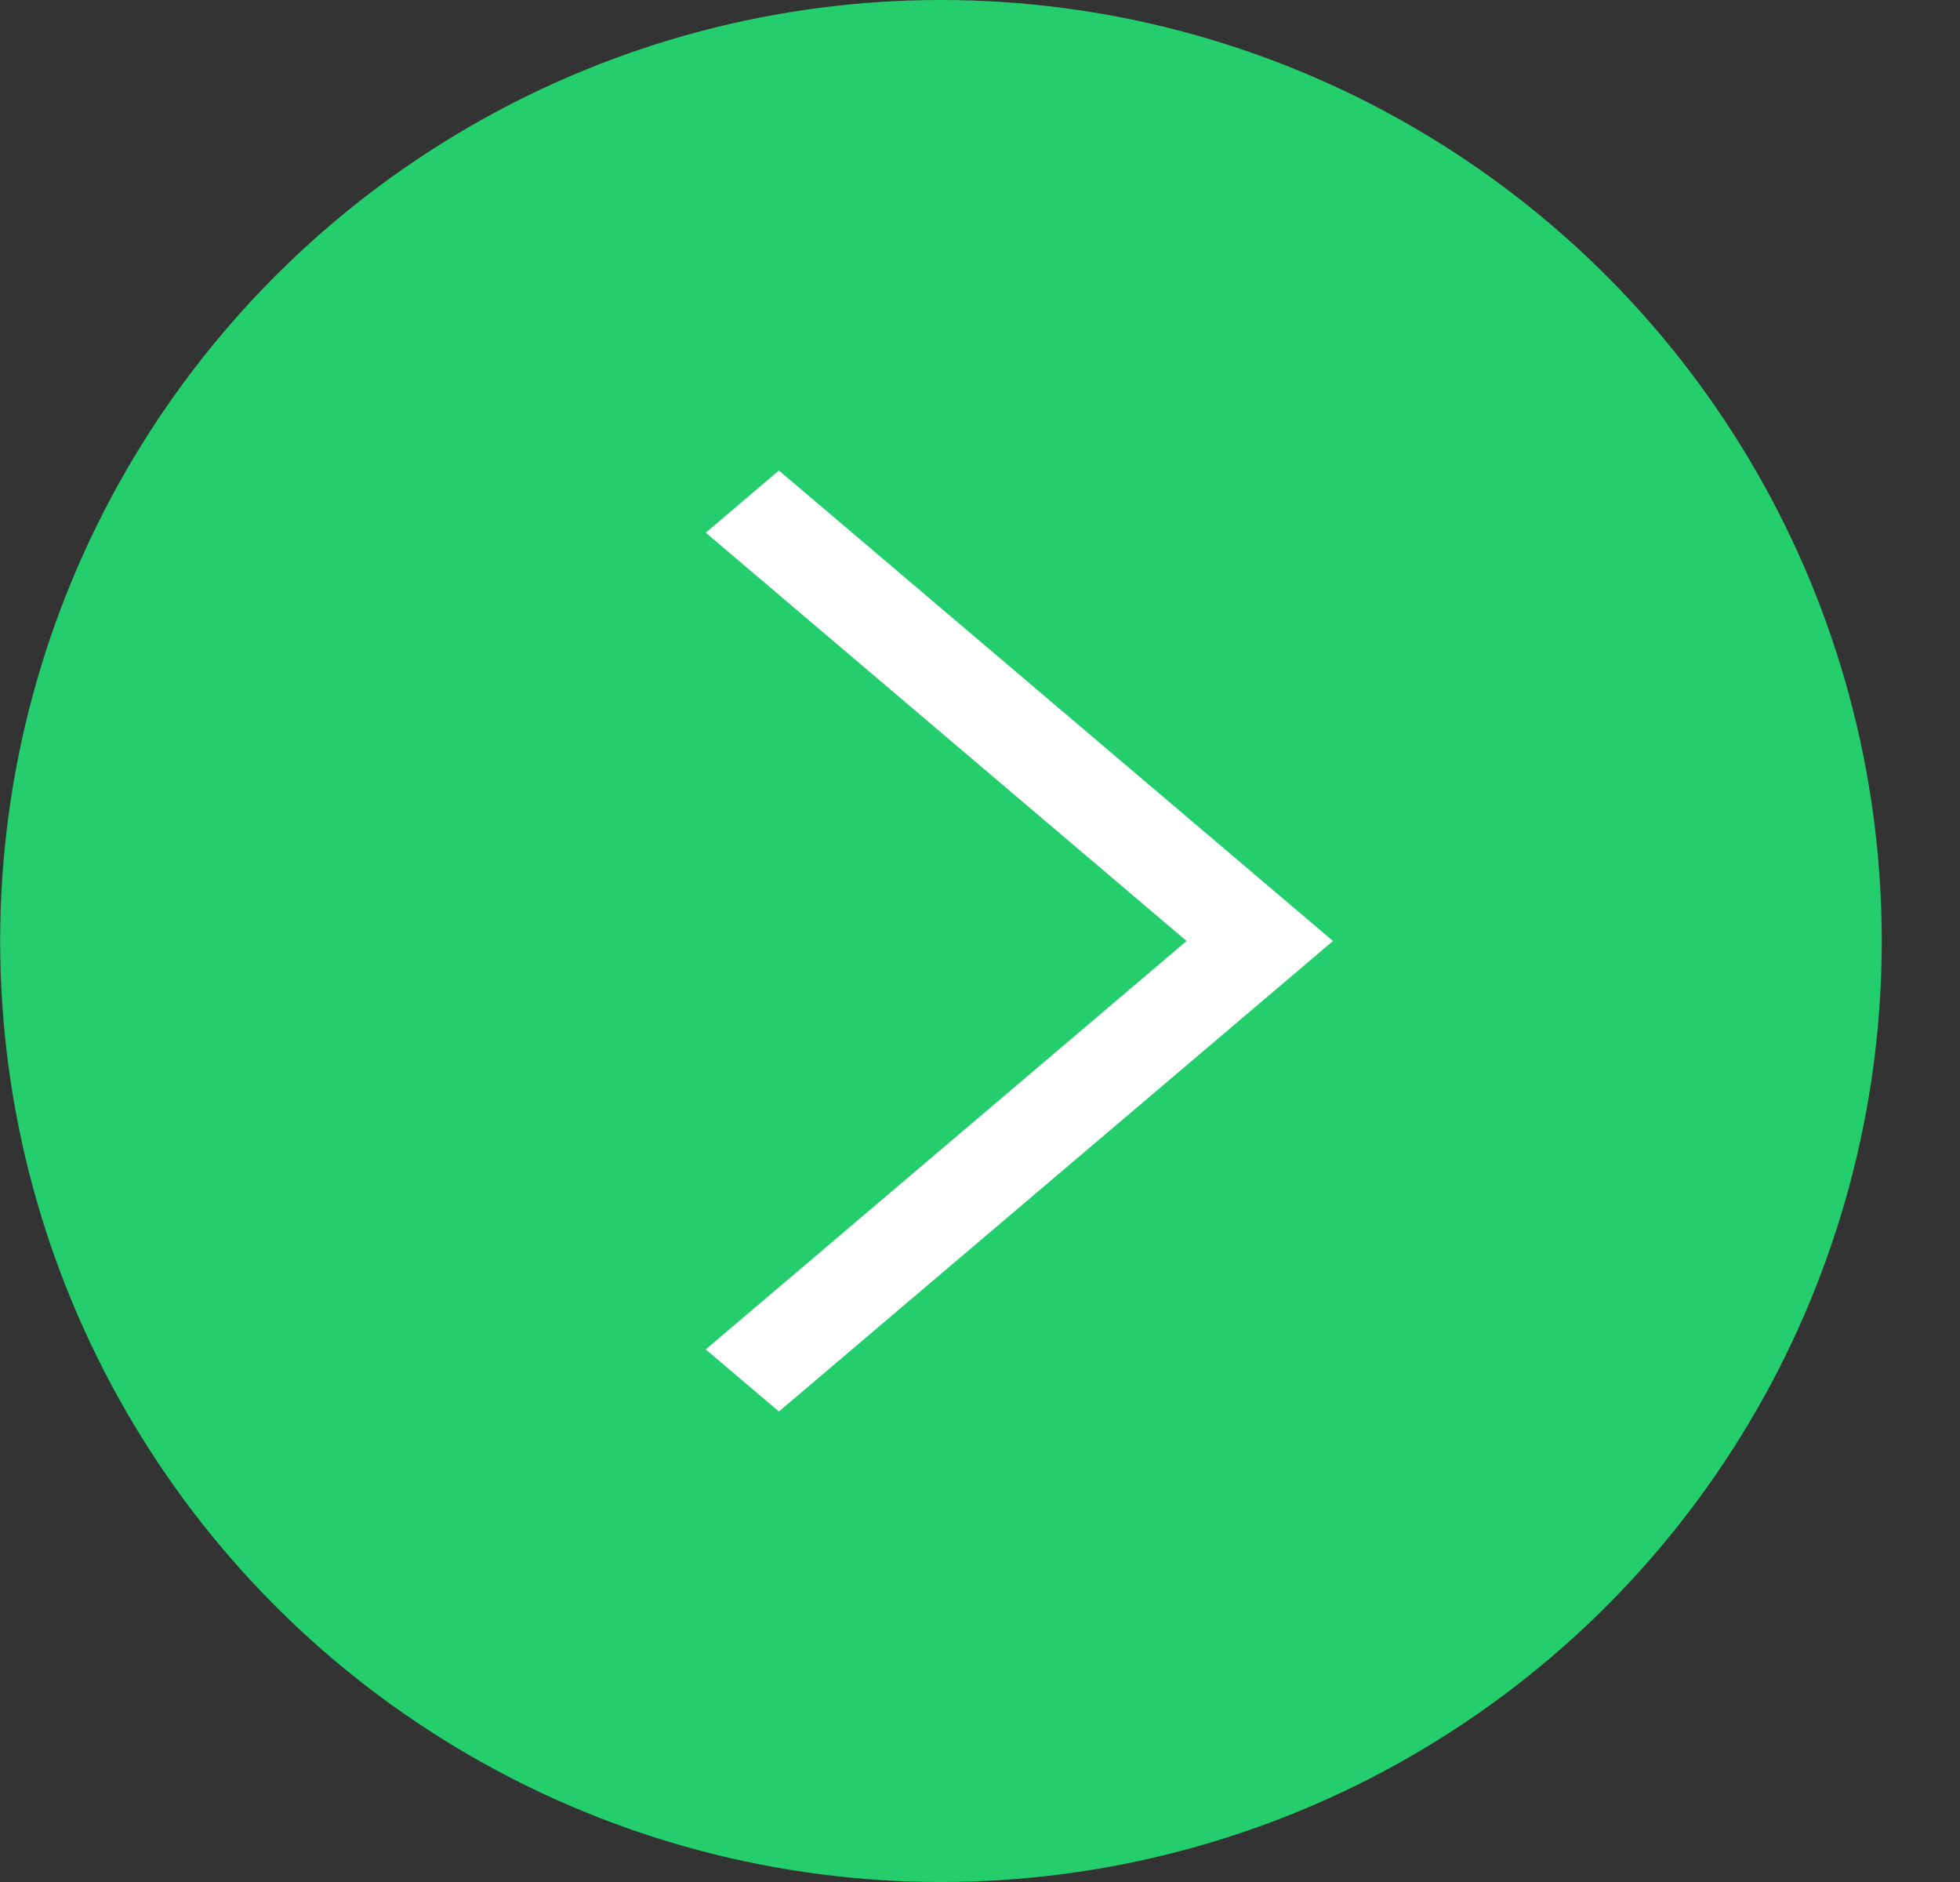 <svg width="25" height="24" viewBox="0 0 25 24" fill="none" xmlns="http://www.w3.org/2000/svg">
<rect x="0" y="0" width="25" height="24" fill="#333333" stroke="none"/>
<circle cx="12.002" cy="12" r="12" fill="#25CE6C"/>
<path fill-rule="evenodd" clip-rule="evenodd" d="M17.002 12L9.935 18L9.002 17.208L15.135 12L9.002 6.793L9.935 6L17.002 12Z" fill="white"/>
</svg>
